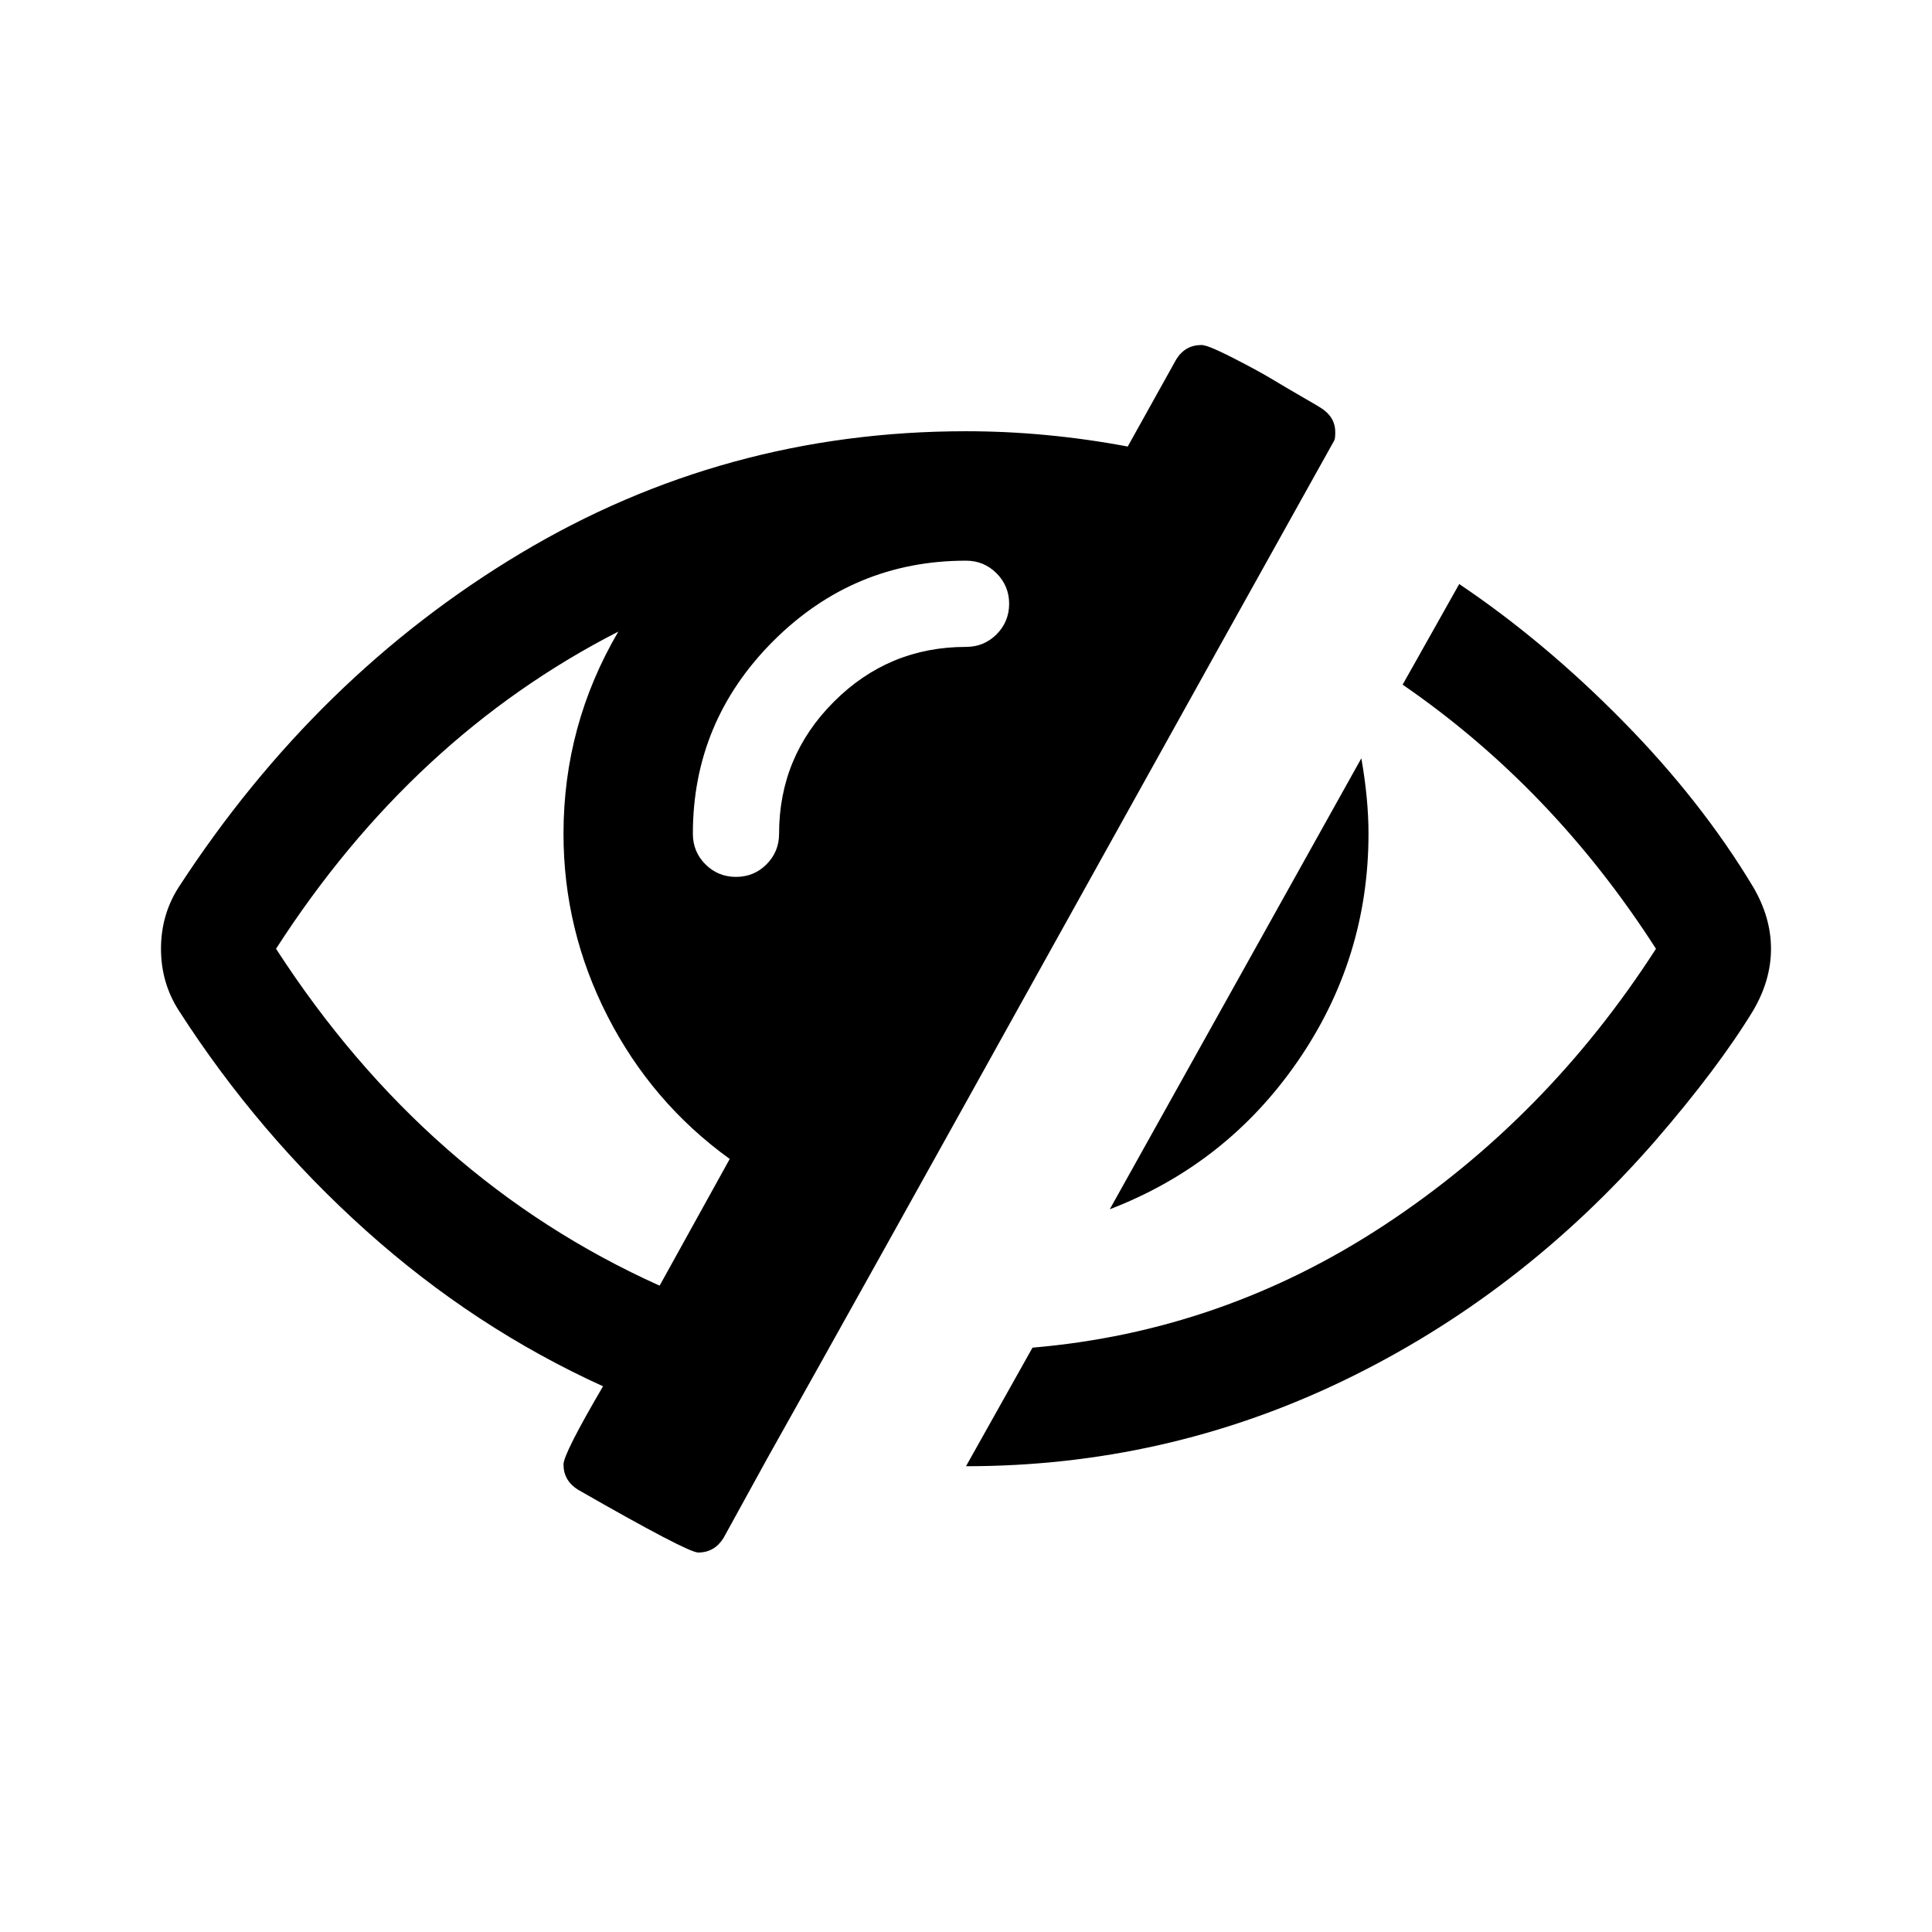 <?xml version="1.0" encoding="UTF-8"?>
<svg width="24px" height="24px" viewBox="0 0 24 24" version="1.1" xmlns="http://www.w3.org/2000/svg" xmlns:xlink="http://www.w3.org/1999/xlink">
    <!-- Generator: Sketch 52.5 (67469) - http://www.bohemiancoding.com/sketch -->
    <title>/ private</title>
    <desc>Created with Sketch.</desc>
    <defs>
        <path d="M16.118,13.187 C15.53,14.038 14.753,14.65 13.786,15.022 L16.911,9.42 C16.97,9.755 17,10.067 17,10.357 C17,11.392 16.706,12.335 16.118,13.187 Z M16.576,5.469 C15.795,6.868 14.623,8.974 13.06,11.786 C11.498,14.598 10.322,16.708 9.533,18.114 L8.987,19.107 C8.912,19.226 8.808,19.286 8.674,19.286 C8.585,19.286 8.086,19.025 7.179,18.505 C7.06,18.43 7,18.326 7,18.192 C7,18.103 7.164,17.779 7.491,17.221 C6.427,16.737 5.447,16.094 4.55,15.29 C3.654,14.487 2.878,13.575 2.223,12.556 C2.074,12.325 2,12.069 2,11.786 C2,11.503 2.074,11.246 2.223,11.016 C3.362,9.267 4.775,7.887 6.464,6.875 C8.153,5.863 9.999,5.357 12,5.357 C12.662,5.357 13.332,5.42 14.009,5.547 L14.612,4.464 C14.686,4.345 14.79,4.286 14.924,4.286 C14.961,4.286 15.028,4.308 15.125,4.353 C15.222,4.397 15.337,4.455 15.471,4.526 C15.605,4.596 15.728,4.665 15.839,4.732 C15.951,4.799 16.068,4.868 16.191,4.939 C16.313,5.009 16.386,5.052 16.408,5.067 C16.527,5.142 16.587,5.242 16.587,5.369 C16.587,5.421 16.583,5.454 16.576,5.469 Z M8.194,15.971 L9.065,14.397 C8.417,13.929 7.912,13.337 7.547,12.623 C7.182,11.909 7,11.154 7,10.357 C7,9.457 7.227,8.62 7.681,7.846 C5.977,8.717 4.56,10.03 3.429,11.786 C4.671,13.706 6.26,15.101 8.194,15.971 Z M12.38,7.88 C12.483,7.776 12.536,7.649 12.536,7.5 C12.536,7.352 12.483,7.225 12.379,7.121 C12.275,7.017 12.148,6.965 12,6.965 C11.07,6.965 10.272,7.298 9.606,7.963 C8.94,8.629 8.607,9.427 8.607,10.357 C8.607,10.506 8.659,10.633 8.763,10.737 C8.867,10.841 8.994,10.893 9.143,10.893 C9.292,10.893 9.418,10.841 9.522,10.737 C9.626,10.633 9.678,10.506 9.678,10.357 C9.678,9.717 9.905,9.171 10.359,8.717 C10.813,8.263 11.36,8.036 12,8.036 C12.149,8.036 12.275,7.984 12.38,7.88 Z M21.777,11.016 C21.926,11.269 22,11.526 22,11.786 C22,12.046 21.926,12.303 21.777,12.556 C21.487,13.032 21.081,13.572 20.56,14.174 C19.444,15.454 18.151,16.447 16.682,17.154 C15.212,17.861 13.652,18.214 12,18.214 L12.826,16.741 C14.403,16.607 15.864,16.098 17.207,15.212 C18.549,14.327 19.671,13.185 20.571,11.786 C19.716,10.454 18.667,9.36 17.424,8.505 L18.127,7.255 C18.834,7.731 19.513,8.3 20.164,8.962 C20.815,9.624 21.352,10.309 21.777,11.016 Z" id="path-1"></path>
    </defs>
    <g id="/-private" stroke="none" stroke-width="1" fill="none" fill-rule="evenodd">
        <mask id="mask-2" fill="white">
            <use xlink:href="#path-1"></use>
        </mask>
        <use id="Mask" fill="#000000" xlink:href="#path-1"></use>
    </g>
</svg>